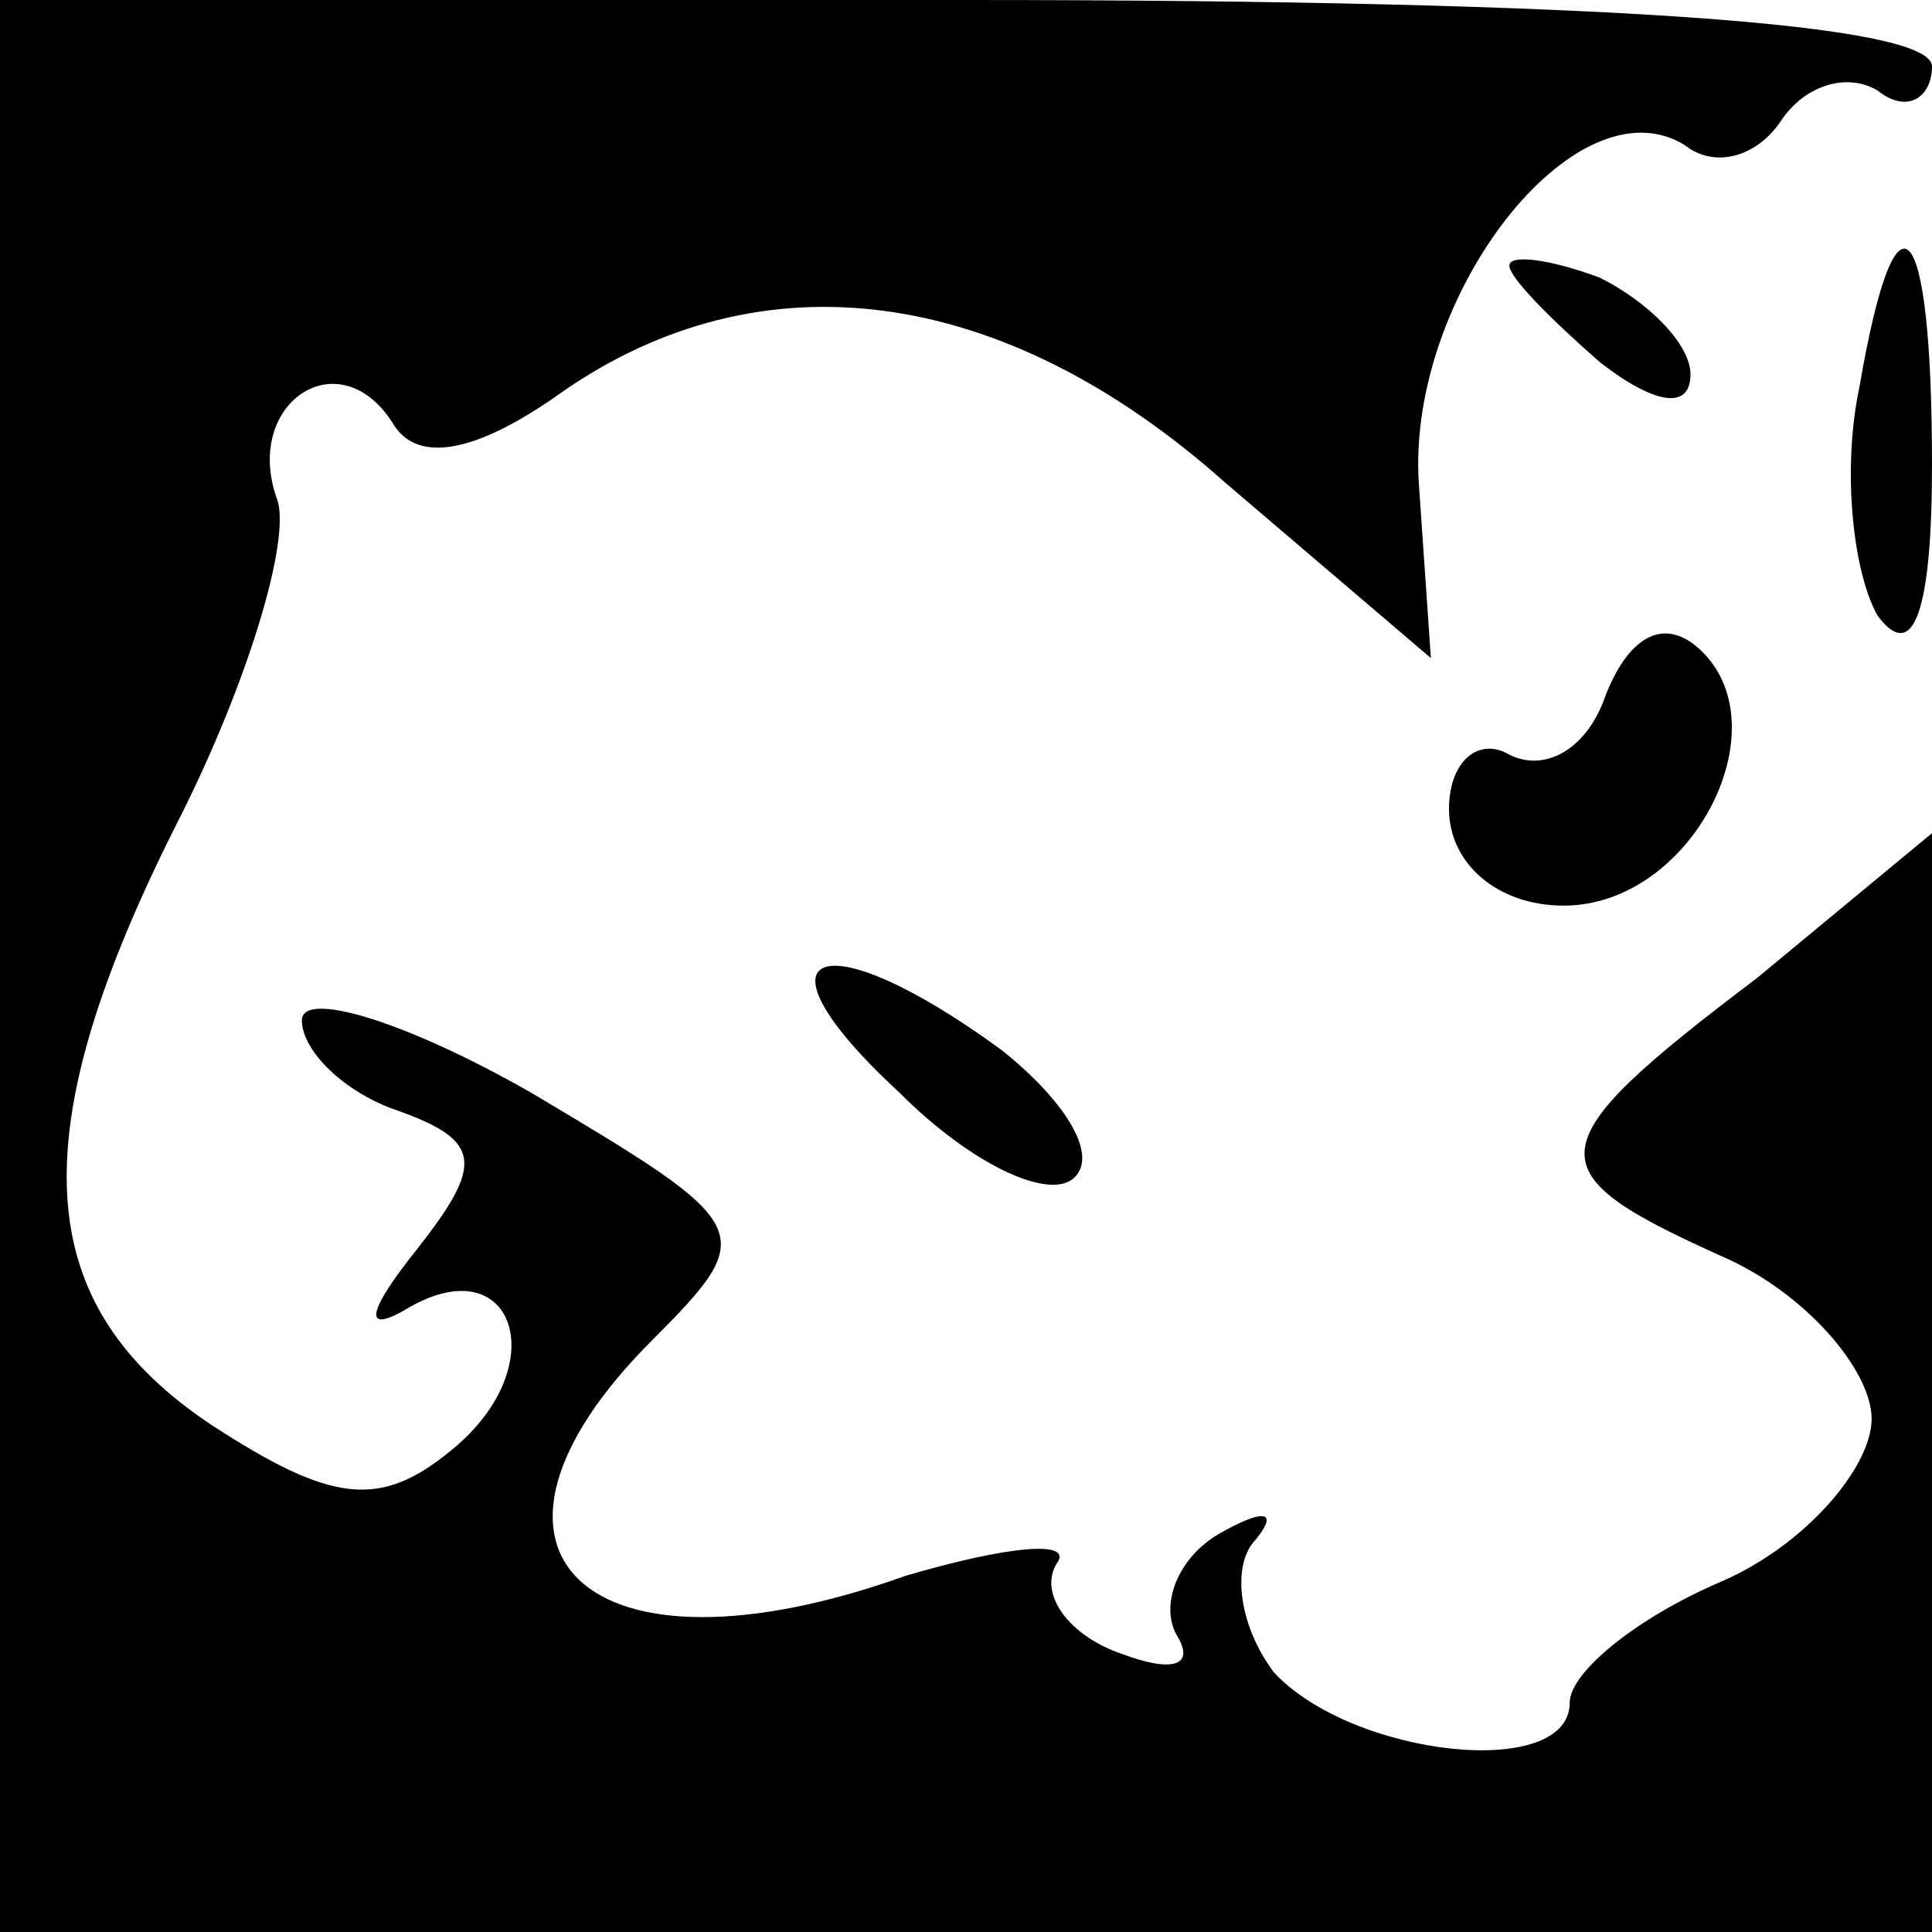 <?xml version="1.0" standalone="no"?>
<!DOCTYPE svg PUBLIC "-//W3C//DTD SVG 20010904//EN"
 "http://www.w3.org/TR/2001/REC-SVG-20010904/DTD/svg10.dtd">
<svg version="1.0" xmlns="http://www.w3.org/2000/svg"
 width="32pt" height="32pt" viewBox="0 0 32 32"
 preserveAspectRatio="xMidYMid meet">
<g transform="translate(0,32) scale(0.1,-0.1)"
fill="#000000" stroke="none">
<path fill="#000000" stroke="none" d="M0 160 l0 -160 160 0 160 0 0 91 0 91
-29 -24 c-37 -28 -37 -32 -6 -46 14 -6 25 -19 25 -27 0 -8 -11 -21 -25 -27
-14 -6 -25 -15 -25 -20 0 -13 -36 -9 -49 5 -6 8 -7 18 -3 22 4 5 1 5 -6 1 -7
-4 -10 -12 -7 -17 3 -5 -1 -6 -9 -3 -9 3 -14 10 -11 15 3 4 -8 3 -25 -2 -53
-19 -77 4 -42 39 18 18 17 19 -20 41 -21 12 -38 17 -38 12 0 -5 7 -12 16 -15
14 -5 14 -9 3 -23 -8 -10 -9 -14 -2 -10 18 11 25 -9 8 -23 -12 -10 -20 -9 -40
4 -30 20 -32 48 -5 101 11 22 18 45 16 52 -6 16 10 27 19 13 4 -7 14 -5 28 5
33 23 73 18 110 -15 l34 -29 -2 29 c-2 31 26 67 44 56 5 -4 12 -2 16 4 4 6 11
8 16 5 5 -4 9 -1 9 4 0 7 -54 11 -160 11 l-160 0 0 -160z"/>
<path fill="#000000" stroke="none" d="M250 276 c0 -2 7 -9 15 -16 9 -7 15 -8
15 -2 0 5 -7 12 -15 16 -8 3 -15 4 -15 2z"/>
<path fill="#000000" stroke="none" d="M308 256 c-3 -14 -1 -31 3 -38 6 -8 9
1 9 25 0 42 -6 48 -12 13z"/>
<path fill="#000000" stroke="none" d="M266 205 c-3 -9 -10 -13 -16 -10 -5 3
-10 -1 -10 -9 0 -9 8 -16 19 -16 21 0 36 29 23 42 -6 6 -12 3 -16 -7z"/>
<path fill="#000000" stroke="none" d="M149 139 c12 -12 25 -18 29 -14 4 4 -2
13 -12 21 -30 22 -43 17 -17 -7z"/>
</g>
</svg>
